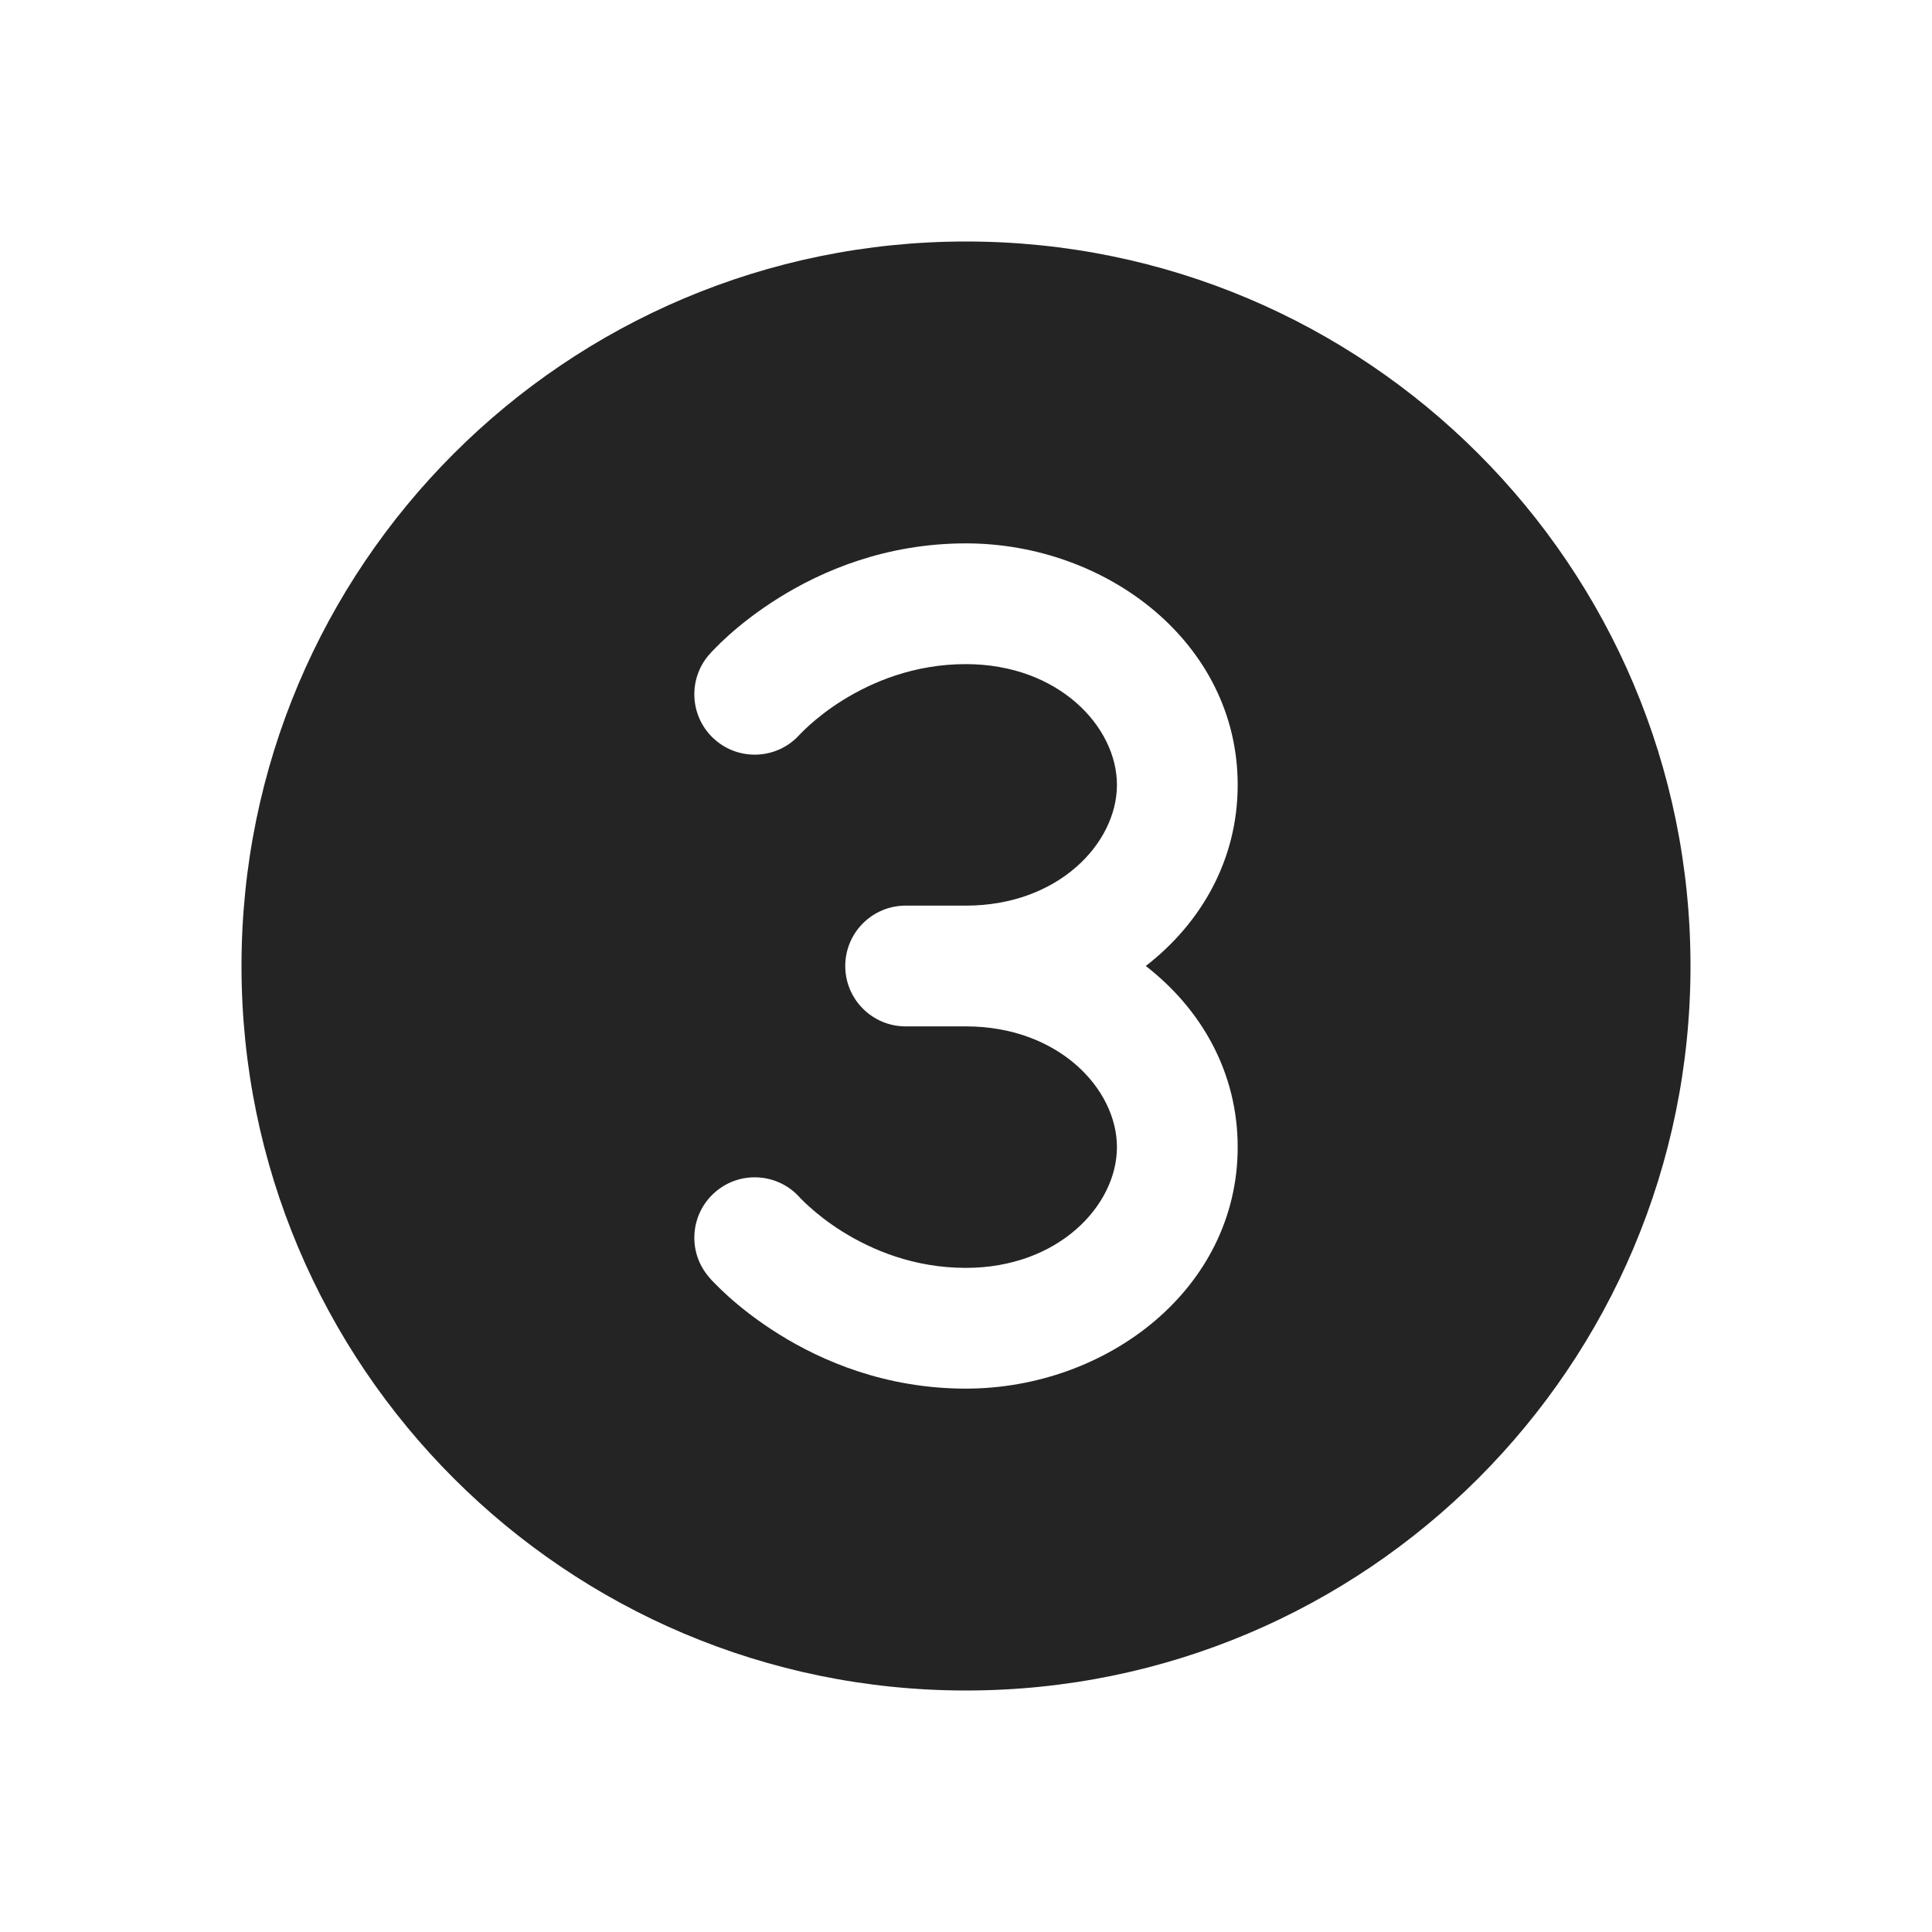 <svg width="16" height="16" viewBox="0 0 16 16" fill="none" xmlns="http://www.w3.org/2000/svg">
<path d="M2 8C2 4.686 4.686 2 8 2C11.314 2 14 4.686 14 8C14 11.314 11.314 14 8 14C4.686 14 2 11.314 2 8ZM5.921 6.126C6.128 6.307 6.442 6.287 6.624 6.082L6.625 6.081C6.627 6.079 6.631 6.074 6.638 6.068C6.651 6.054 6.673 6.033 6.703 6.006C6.764 5.951 6.857 5.875 6.979 5.799C7.224 5.647 7.57 5.5 7.999 5.5C8.765 5.5 9.25 6.017 9.25 6.5C9.25 6.983 8.765 7.5 7.999 7.5H7.5C7.224 7.5 7 7.724 7 8C7 8.276 7.224 8.5 7.5 8.5H7.999C8.765 8.5 9.25 9.017 9.25 9.5C9.25 9.983 8.765 10.5 7.999 10.5C7.57 10.5 7.224 10.353 6.979 10.201C6.857 10.125 6.764 10.049 6.703 9.994C6.673 9.967 6.651 9.946 6.638 9.932C6.635 9.93 6.633 9.928 6.632 9.926C6.628 9.923 6.625 9.919 6.625 9.919L6.626 9.92C6.444 9.713 6.128 9.692 5.921 9.874C5.713 10.056 5.692 10.372 5.874 10.579L5.875 10.581L5.876 10.582L5.88 10.586L5.89 10.598C5.899 10.607 5.91 10.618 5.923 10.632C5.95 10.66 5.988 10.697 6.036 10.74C6.132 10.826 6.272 10.938 6.45 11.049C6.807 11.272 7.335 11.5 7.999 11.5C9.167 11.5 10.25 10.674 10.25 9.5C10.25 8.879 9.947 8.355 9.489 8C9.947 7.645 10.25 7.121 10.25 6.5C10.25 5.326 9.167 4.5 7.999 4.5C7.335 4.5 6.807 4.728 6.45 4.951C6.272 5.062 6.132 5.174 6.036 5.26C5.988 5.303 5.95 5.34 5.923 5.368C5.91 5.382 5.899 5.393 5.89 5.402L5.88 5.414L5.876 5.418L5.875 5.419L5.874 5.42C5.692 5.628 5.713 5.944 5.921 6.126ZM6.625 6.081L6.626 6.08L6.624 6.082L6.625 6.081ZM6.625 9.919L6.624 9.918Z" fill="#242424"/>
</svg>
